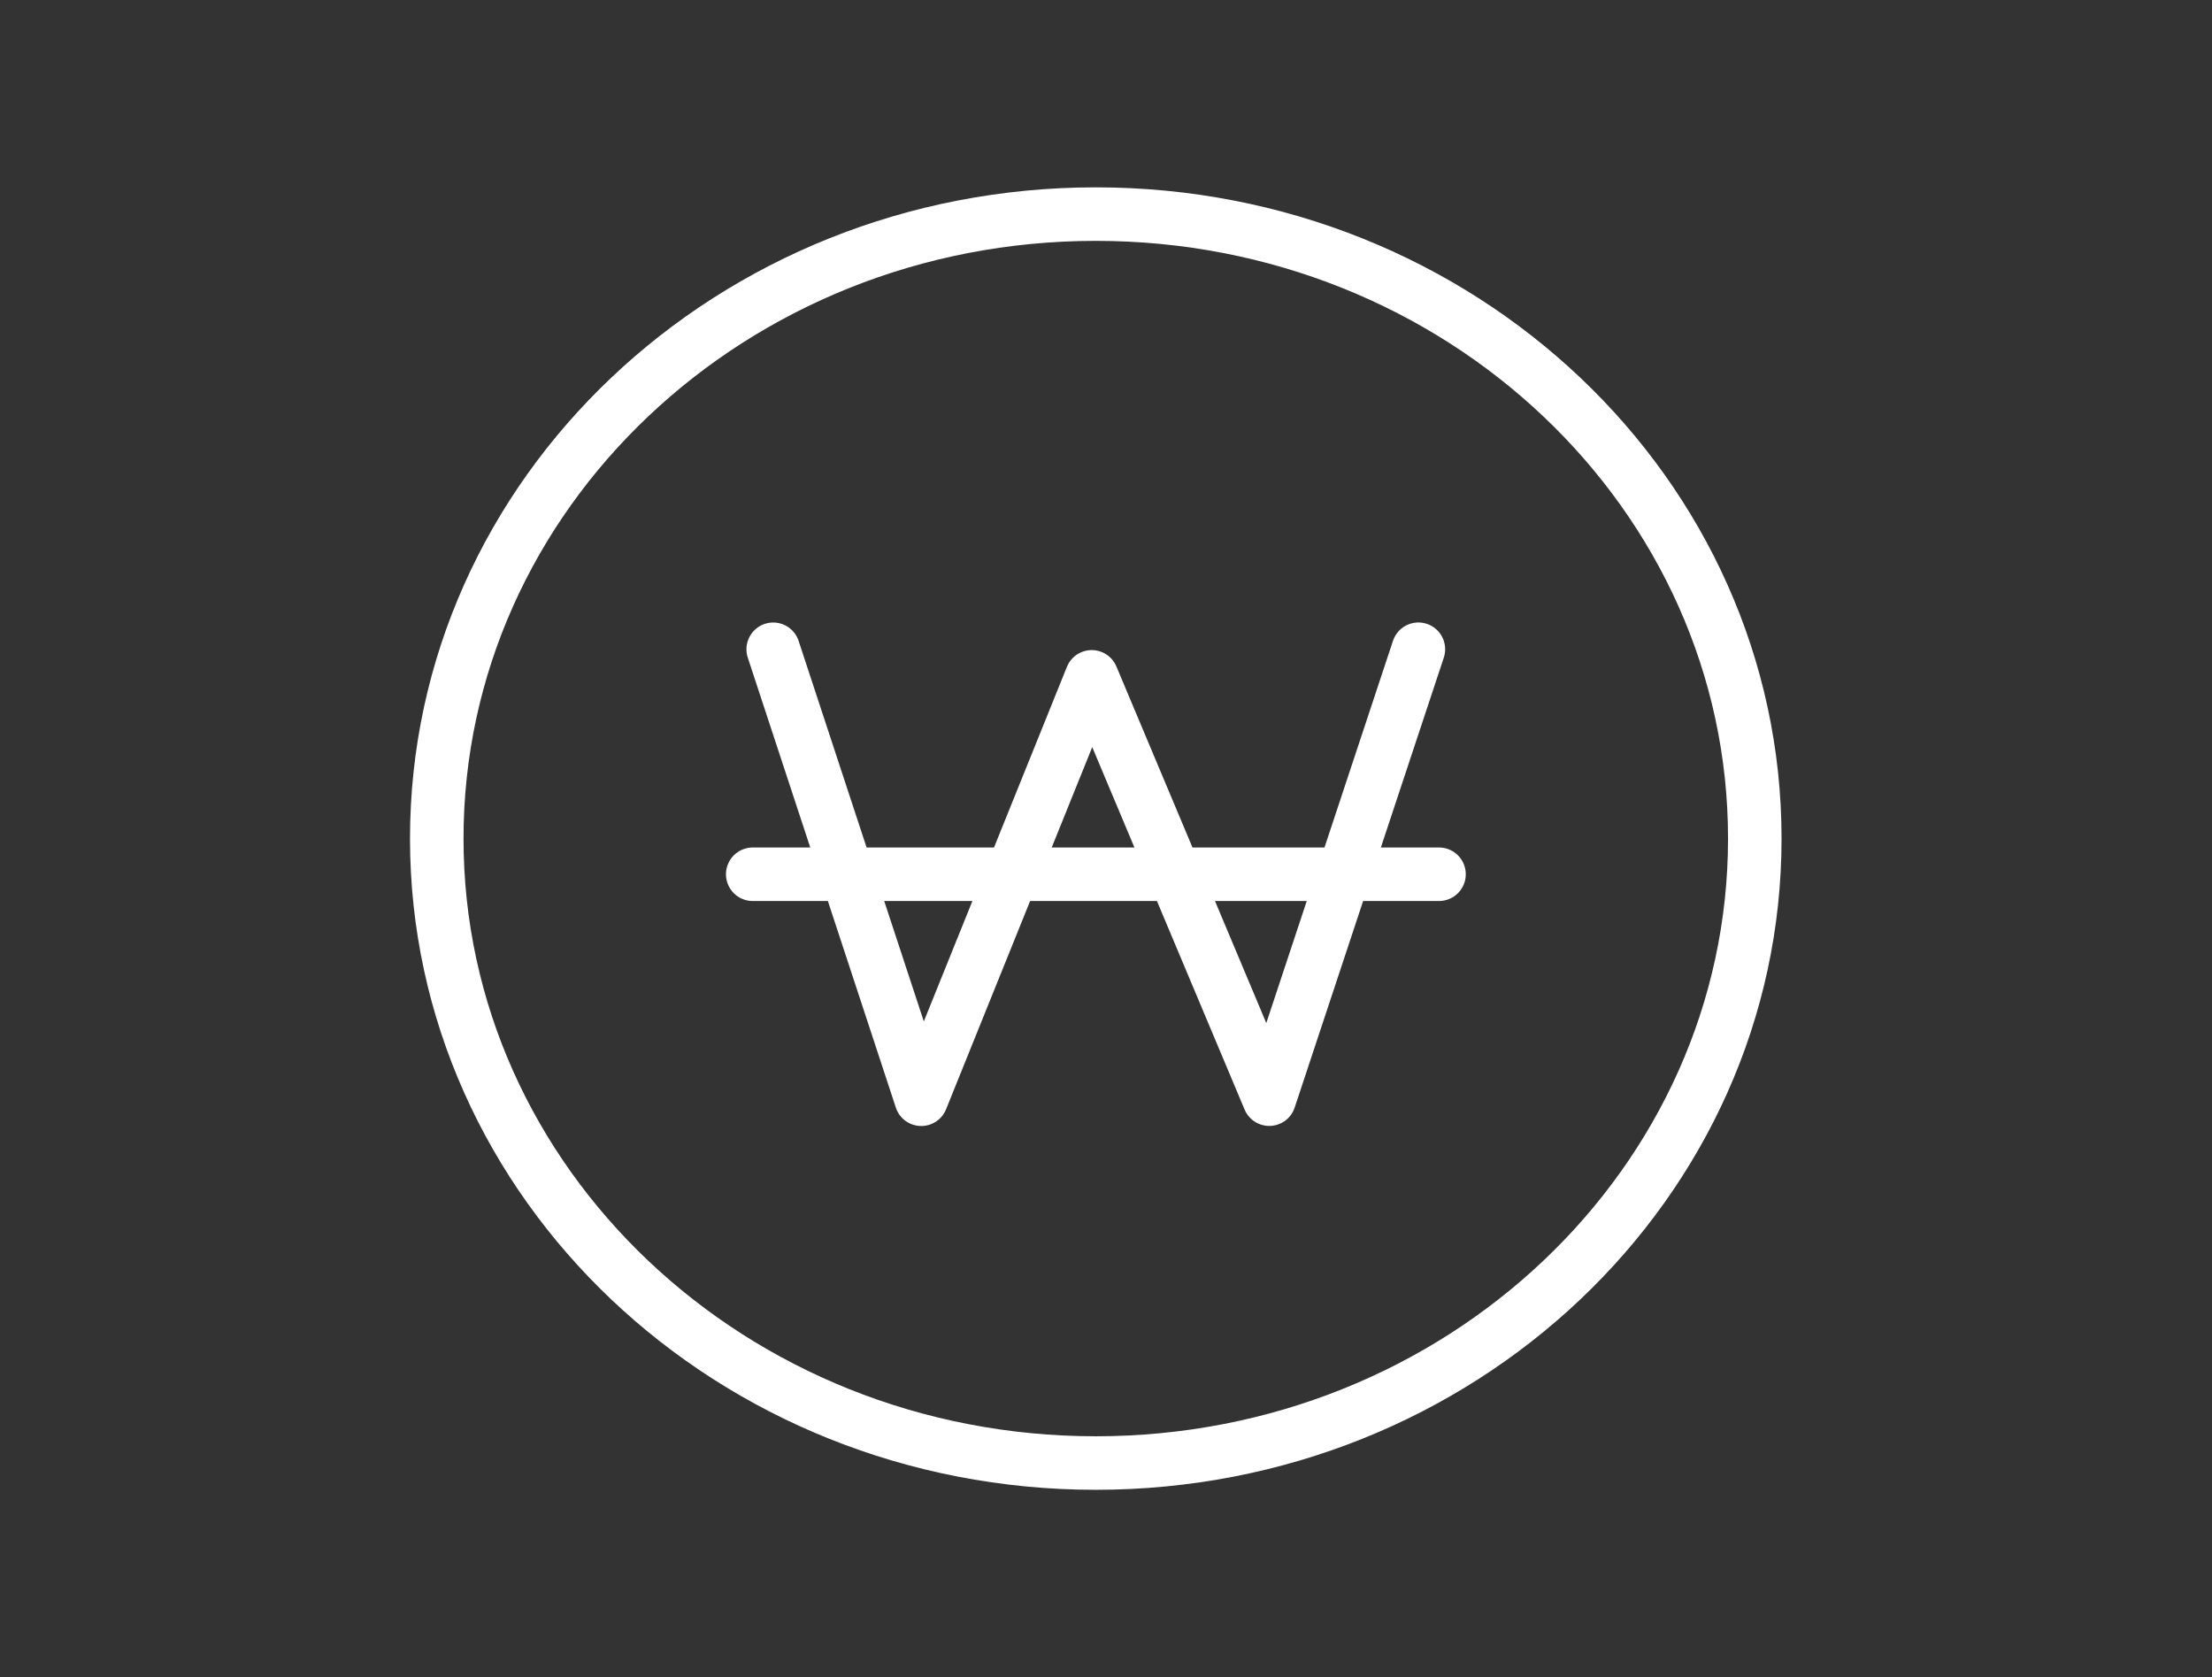 <svg width='62' height='47' fill='none' xmlns='http://www.w3.org/2000/svg'><rect width="100%" height="100%" fill="#333333" stroke="none"/><path d='M30.714 41c10.201 0 18.471-7.835 18.471-17.5S40.915 6 30.714 6c-10.202 0-18.472 7.835-18.472 17.5S20.512 41 30.714 41Z' stroke='#fff' stroke-width='1.5' stroke-linecap='round' stroke-linejoin='round'/><path d='m21.672 18.195 4.15 12.61L30.6 18.968l4.976 11.835 4.18-12.609M21.098 24.5h19.236' stroke='#fff' stroke-width='1.5' stroke-linecap='round' stroke-linejoin='round'/></svg>